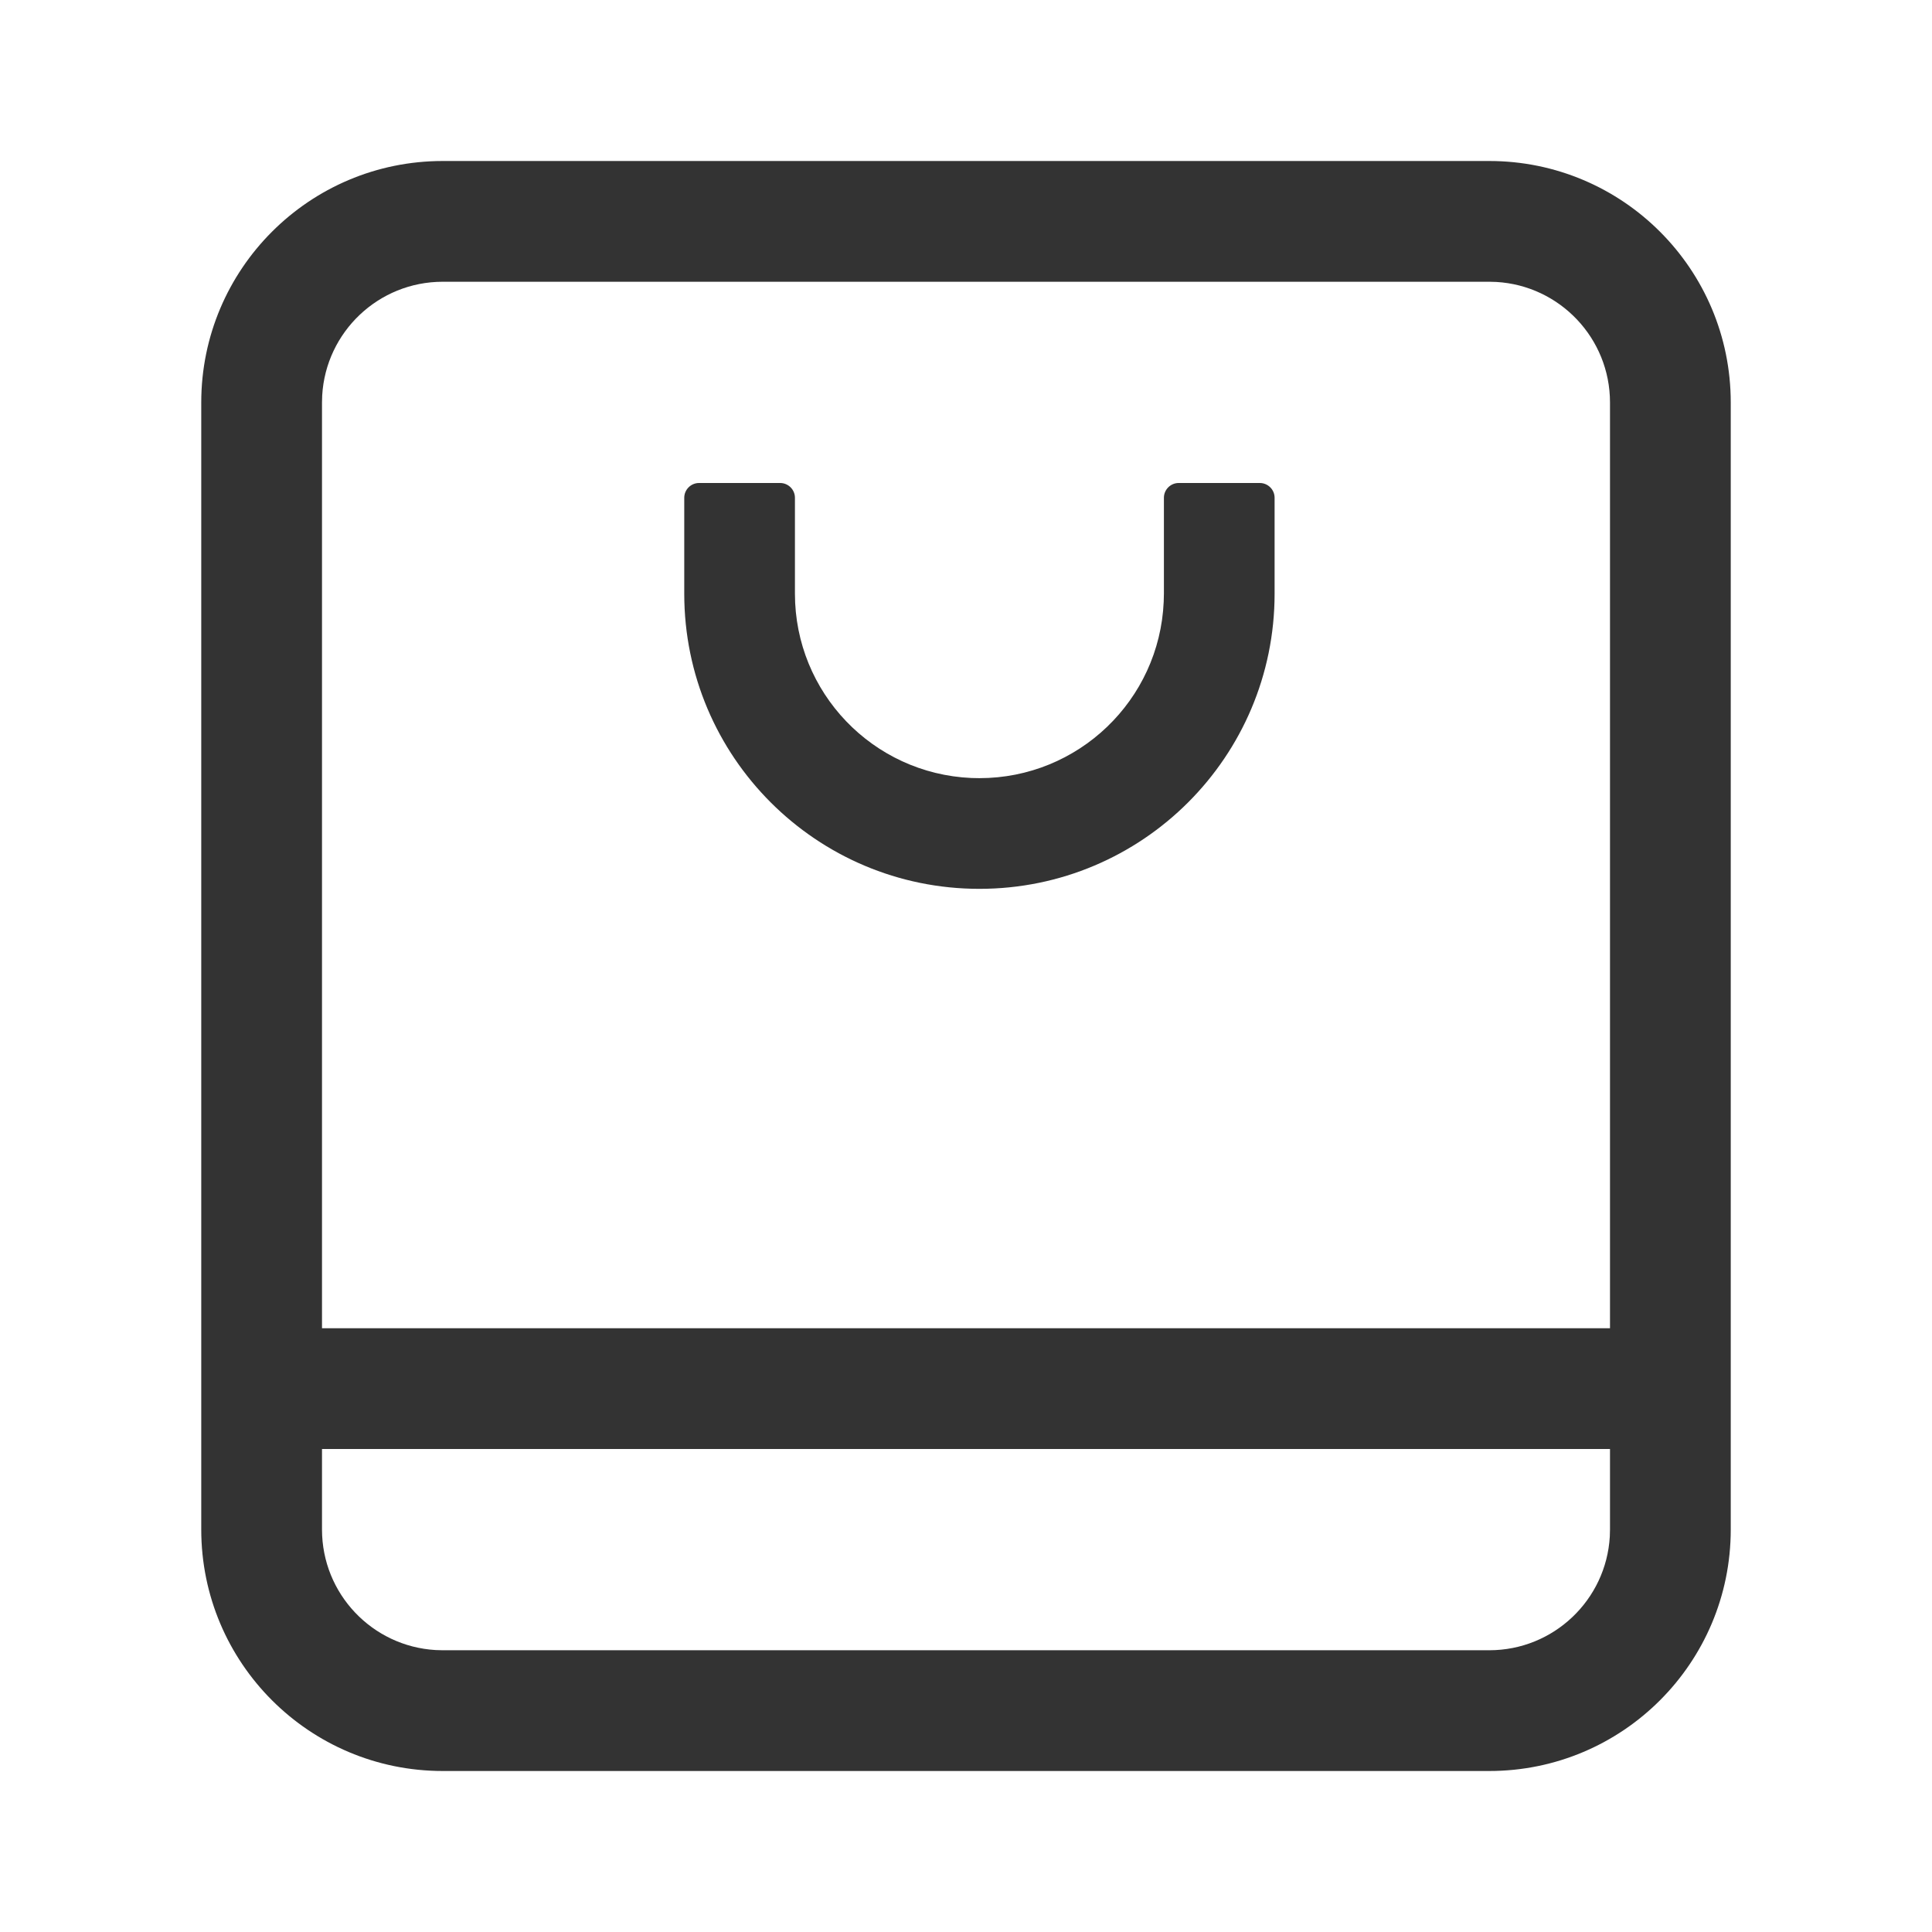 <?xml version="1.0" encoding="UTF-8"?>
<svg width="48px" height="48px" viewBox="0 0 48 48" version="1.1" xmlns="http://www.w3.org/2000/svg" xmlns:xlink="http://www.w3.org/1999/xlink">
    <title>ShopbagOutline</title>
    <g id="ShopbagOutline" stroke="none" stroke-width="1" fill="none" fill-rule="evenodd">
        <g id="编组">
            <rect id="矩形" fill="#FFFFFF" opacity="0" x="0" y="0" width="48" height="48"></rect>
            <path d="M37,4 C40.314,4 43,6.686 43,10 L43,38 C43,41.314 40.314,44 37,44 L11,44 C7.686,44 5,41.314 5,38 L5,10 C5,6.686 7.686,4 11,4 L37,4 Z M40,36 L8,36 L8,38 C8,39.598 9.249,40.904 10.824,40.995 L11,41 L37,41 C38.598,41 39.904,39.751 39.995,38.176 L40,38 L40,36 Z M37,7 L11,7 C9.402,7 8.096,8.249 8.005,9.824 L8,10 L8,33 L40,33 L40,10 C40,8.402 38.751,7.096 37.176,7.005 L37,7 Z M19.383,12 C19.585,12 19.75,12.165 19.75,12.367 L19.75,14.75 C19.75,17.204 21.683,19.222 24.134,19.329 L24.333,19.333 C26.787,19.333 28.806,17.4 28.912,14.949 L28.917,14.75 L28.917,12.367 C28.917,12.165 29.082,12 29.283,12 L31.3,12 C31.502,12 31.667,12.165 31.667,12.367 L31.667,14.75 C31.667,18.8 28.383,22.083 24.333,22.083 C20.283,22.083 17,18.8 17,14.75 L17,12.367 C17,12.165 17.165,12 17.367,12 L19.383,12 Z" id="形状结合" fill="#333333" fill-rule="nonzero"></path>
        </g>
    </g>
</svg>